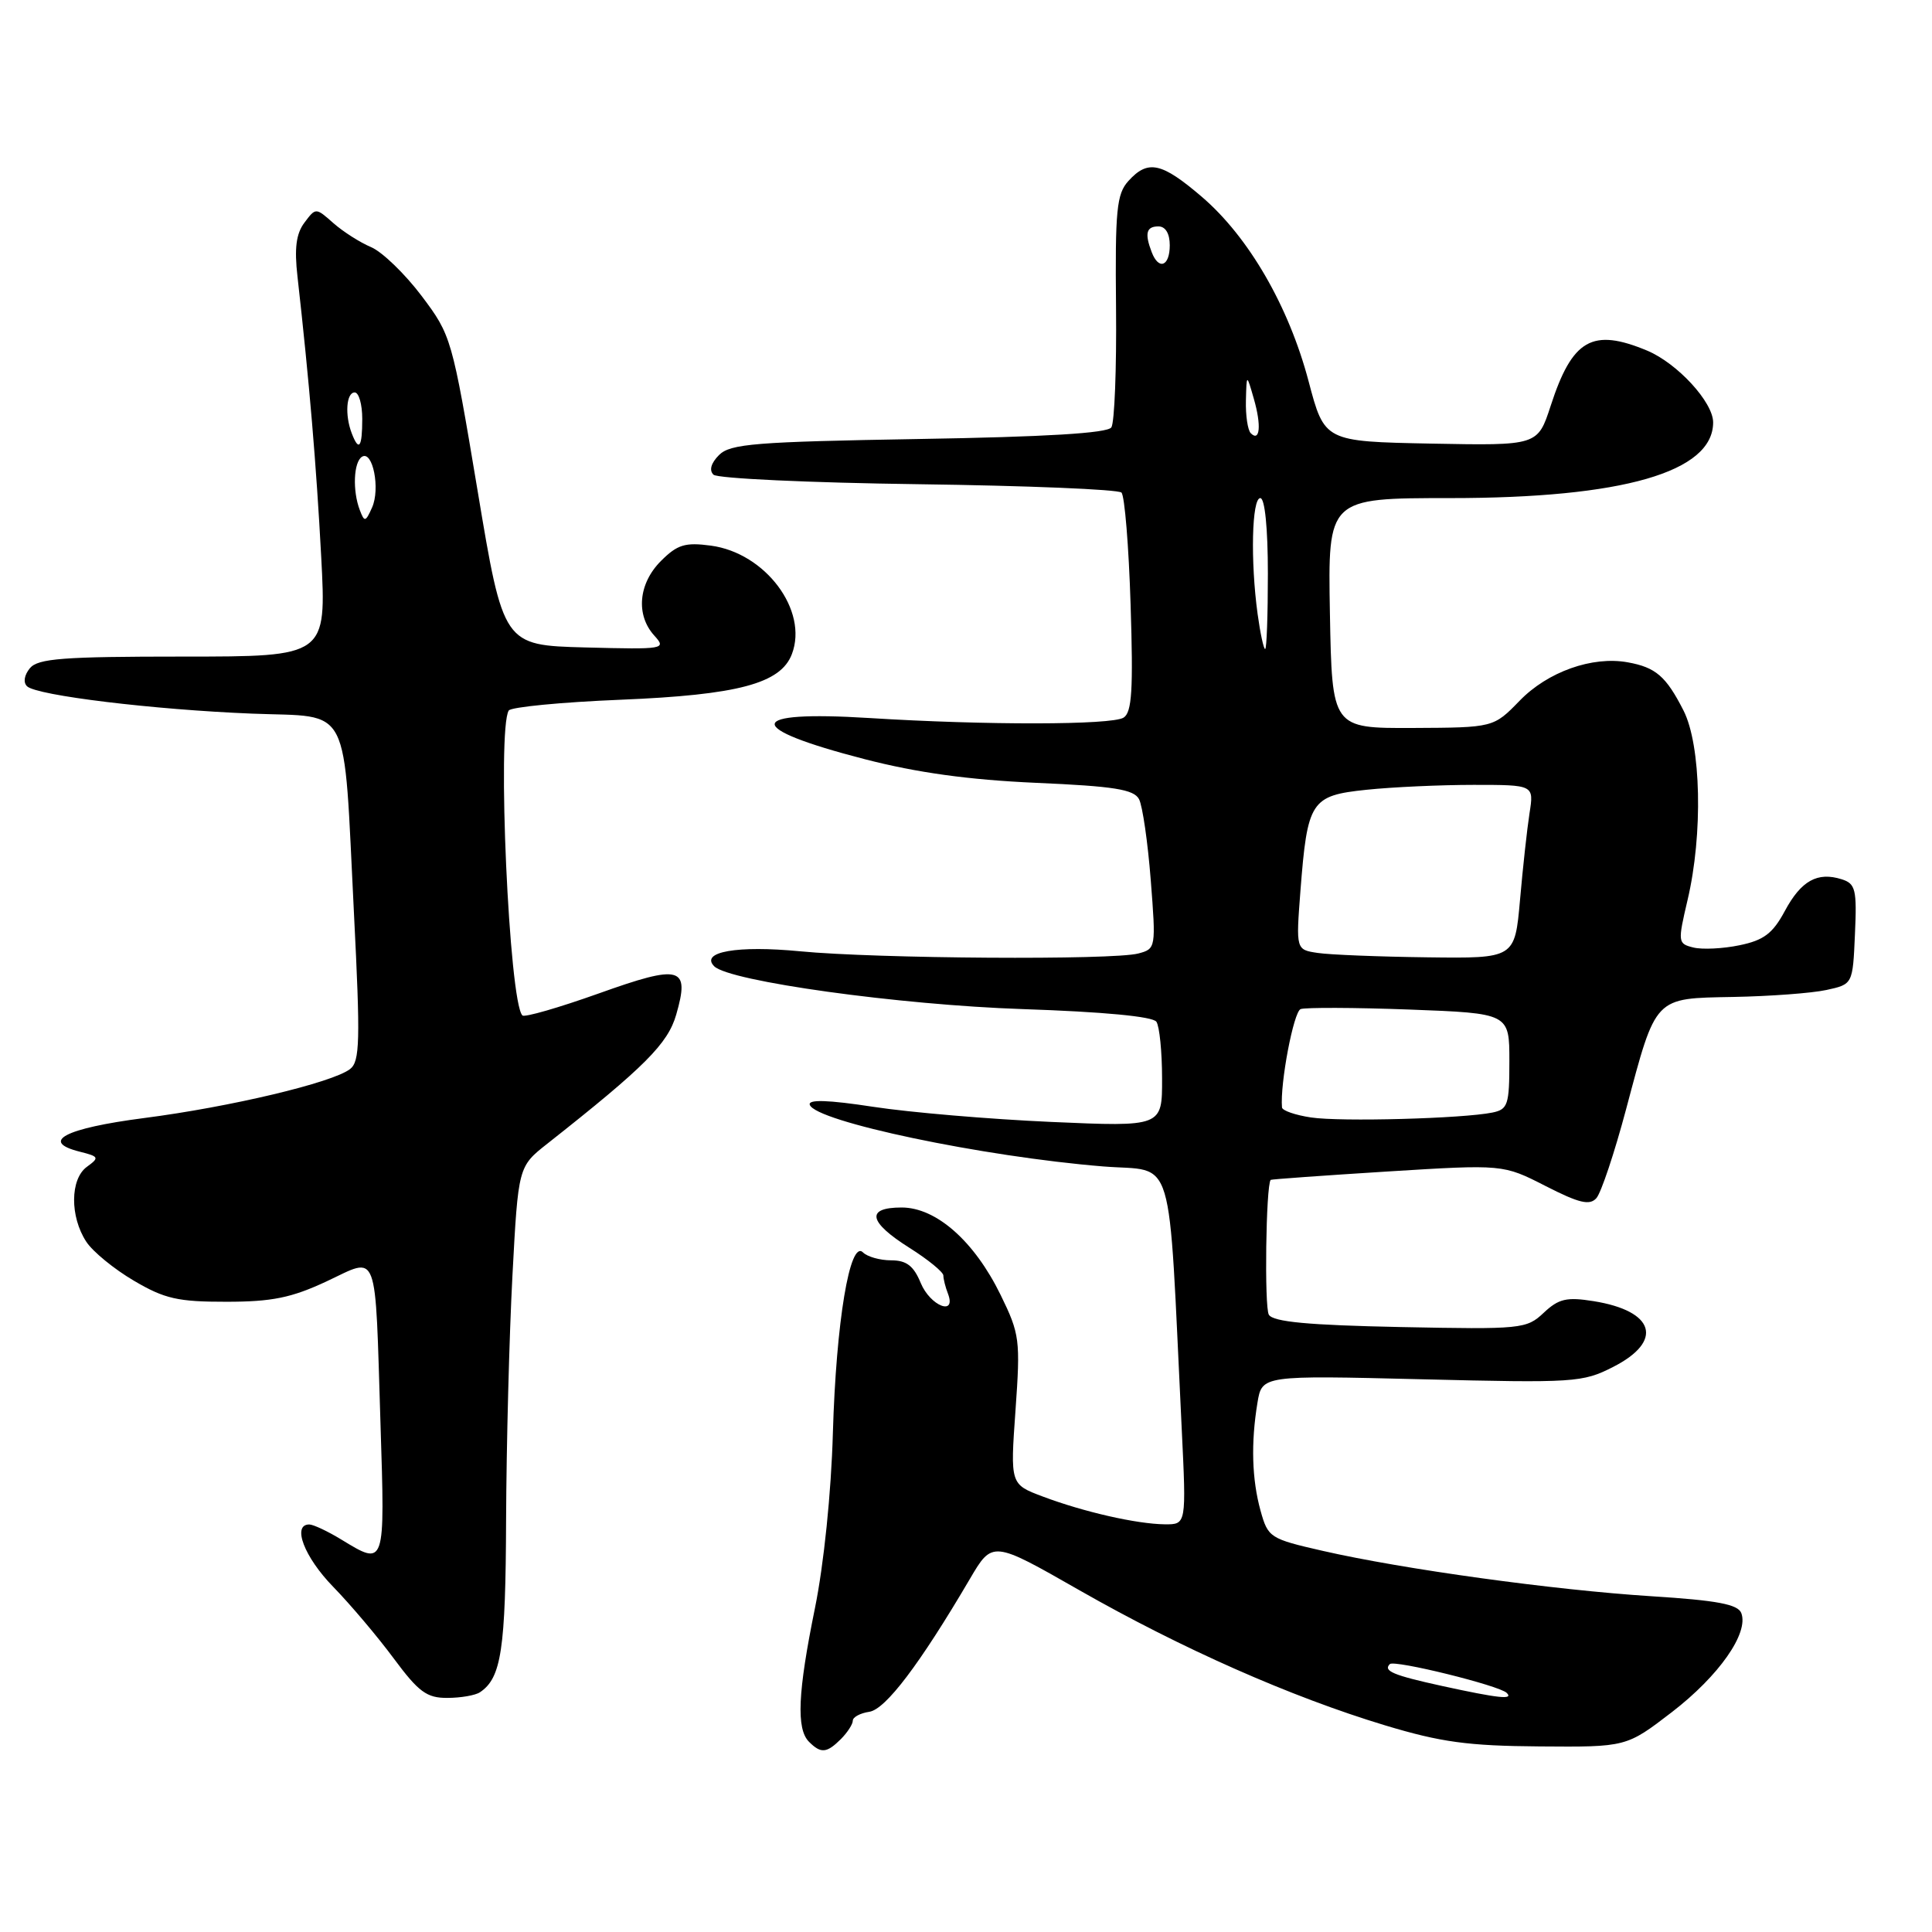 <?xml version="1.0" encoding="UTF-8" standalone="no"?>
<!DOCTYPE svg PUBLIC "-//W3C//DTD SVG 1.1//EN" "http://www.w3.org/Graphics/SVG/1.1/DTD/svg11.dtd" >
<svg xmlns="http://www.w3.org/2000/svg" xmlns:xlink="http://www.w3.org/1999/xlink" version="1.1" viewBox="0 0 256 256">
 <g >
 <path fill="currentColor"
d=" M 111.43 230.43 C 112.29 229.56 113.00 228.47 113.00 228.00 C 113.00 227.53 113.98 227.00 115.19 226.82 C 117.34 226.50 121.86 220.54 128.50 209.24 C 131.50 204.13 131.50 204.13 143.00 210.70 C 156.58 218.45 171.03 224.84 183.50 228.61 C 190.92 230.85 194.52 231.34 204.00 231.41 C 215.50 231.50 215.50 231.50 221.54 226.86 C 227.77 222.06 231.75 216.39 230.73 213.74 C 230.28 212.58 227.55 212.06 218.83 211.51 C 205.91 210.69 185.91 207.93 175.28 205.50 C 168.27 203.90 168.02 203.74 167.03 200.18 C 165.88 196.02 165.74 191.20 166.62 185.87 C 167.22 182.24 167.22 182.24 188.37 182.76 C 208.63 183.26 209.71 183.19 213.76 181.12 C 220.47 177.70 219.28 173.71 211.16 172.41 C 207.59 171.84 206.54 172.08 204.55 173.95 C 202.27 176.10 201.60 176.16 185.55 175.84 C 173.37 175.59 168.71 175.16 168.13 174.21 C 167.52 173.23 167.74 157.12 168.37 156.34 C 168.44 156.26 175.40 155.76 183.84 155.23 C 199.17 154.28 199.17 154.28 204.79 157.15 C 209.25 159.43 210.64 159.76 211.53 158.76 C 212.15 158.07 213.92 152.78 215.46 147.00 C 219.48 131.91 219.12 132.30 229.69 132.10 C 234.53 132.01 240.07 131.60 242.00 131.18 C 245.50 130.42 245.50 130.42 245.79 123.79 C 246.06 117.86 245.87 117.09 244.04 116.51 C 240.82 115.49 238.66 116.69 236.50 120.71 C 234.90 123.69 233.71 124.59 230.50 125.25 C 228.30 125.71 225.55 125.84 224.38 125.55 C 222.32 125.04 222.30 124.85 223.61 119.26 C 225.67 110.54 225.41 98.73 223.07 94.14 C 220.76 89.61 219.40 88.43 215.68 87.76 C 210.99 86.91 205.08 89.01 201.36 92.85 C 197.90 96.41 197.90 96.41 187.20 96.46 C 176.50 96.50 176.50 96.50 176.22 81.25 C 175.95 66.00 175.95 66.00 192.16 66.00 C 215.03 66.00 227.00 62.55 227.00 55.97 C 227.00 53.29 222.26 48.14 218.26 46.46 C 210.99 43.43 208.34 44.94 205.47 53.78 C 203.75 59.05 203.75 59.05 189.63 58.78 C 175.50 58.50 175.50 58.50 173.39 50.50 C 170.76 40.57 165.46 31.40 159.25 26.08 C 153.91 21.51 152.11 21.12 149.52 23.98 C 147.96 25.70 147.75 27.81 147.88 40.73 C 147.96 48.85 147.68 56.01 147.26 56.63 C 146.74 57.40 138.60 57.89 121.74 58.17 C 100.13 58.54 96.77 58.80 95.28 60.29 C 94.21 61.36 93.94 62.32 94.54 62.90 C 95.07 63.40 107.28 63.97 121.67 64.16 C 136.06 64.35 148.18 64.85 148.60 65.27 C 149.02 65.69 149.57 72.37 149.81 80.12 C 150.17 91.40 149.99 94.39 148.88 95.09 C 147.32 96.08 130.64 96.11 115.15 95.14 C 98.71 94.12 98.46 96.43 114.56 100.59 C 121.53 102.39 128.33 103.33 137.29 103.73 C 147.63 104.18 150.25 104.60 150.93 105.90 C 151.39 106.78 152.09 111.60 152.48 116.61 C 153.18 125.59 153.16 125.73 150.84 126.34 C 147.51 127.24 116.12 127.03 106.00 126.05 C 97.71 125.25 92.72 126.12 94.64 128.04 C 96.65 130.03 119.15 133.16 135.50 133.71 C 146.22 134.07 152.77 134.69 153.23 135.39 C 153.64 136.00 153.98 139.38 153.98 142.91 C 154.00 149.31 154.00 149.31 139.25 148.66 C 131.14 148.30 120.55 147.40 115.72 146.66 C 109.72 145.74 107.05 145.66 107.30 146.39 C 108.03 148.60 130.25 153.27 146.19 154.56 C 155.83 155.34 154.75 151.74 156.58 189.25 C 157.20 202.00 157.20 202.00 154.35 201.98 C 150.65 201.94 143.62 200.35 138.18 198.30 C 133.86 196.68 133.86 196.68 134.56 186.86 C 135.22 177.53 135.12 176.77 132.59 171.59 C 129.10 164.45 124.05 160.00 119.47 160.00 C 114.69 160.00 115.06 161.91 120.50 165.34 C 122.98 166.90 125.00 168.56 125.00 169.01 C 125.00 169.46 125.27 170.55 125.61 171.42 C 126.76 174.43 123.27 173.06 122.00 170.00 C 121.06 167.72 120.11 167.00 118.08 167.00 C 116.61 167.00 114.93 166.53 114.35 165.95 C 112.61 164.21 110.79 175.16 110.36 189.90 C 110.14 197.79 109.16 207.31 107.99 213.06 C 105.71 224.25 105.49 229.09 107.20 230.80 C 108.78 232.38 109.54 232.31 111.43 230.43 Z  M 63.60 224.23 C 66.43 222.34 67.00 218.59 67.06 201.32 C 67.10 191.52 67.48 176.99 67.90 169.04 C 68.67 154.58 68.67 154.58 72.53 151.54 C 85.45 141.35 88.49 138.30 89.60 134.45 C 91.44 128.07 90.23 127.74 79.33 131.64 C 74.05 133.52 69.50 134.84 69.22 134.55 C 67.46 132.79 65.84 96.68 67.41 94.15 C 67.69 93.69 74.36 93.04 82.21 92.72 C 97.81 92.08 103.45 90.57 104.93 86.67 C 107.13 80.89 101.43 73.27 94.20 72.30 C 90.78 71.84 89.75 72.16 87.58 74.33 C 84.59 77.32 84.22 81.48 86.69 84.21 C 88.33 86.02 88.06 86.06 77.54 85.79 C 66.70 85.50 66.70 85.50 63.28 65.00 C 59.90 44.78 59.80 44.43 55.85 39.19 C 53.65 36.28 50.65 33.38 49.18 32.75 C 47.70 32.13 45.45 30.69 44.17 29.56 C 41.84 27.50 41.84 27.50 40.34 29.50 C 39.24 30.96 38.99 32.90 39.42 36.66 C 40.99 50.63 41.92 61.69 42.56 73.75 C 43.26 87.00 43.26 87.00 24.25 87.00 C 8.34 87.00 5.04 87.25 3.96 88.54 C 3.21 89.46 3.05 90.43 3.59 90.94 C 4.88 92.16 20.37 94.04 33.41 94.56 C 46.69 95.09 45.47 92.69 46.90 121.00 C 47.76 137.99 47.69 140.65 46.38 141.66 C 44.03 143.46 30.55 146.67 19.07 148.15 C 8.58 149.51 5.23 151.27 10.59 152.61 C 13.13 153.25 13.19 153.39 11.50 154.62 C 9.29 156.24 9.25 161.20 11.43 164.53 C 12.28 165.84 15.13 168.17 17.74 169.70 C 21.81 172.10 23.58 172.50 30.00 172.49 C 36.04 172.49 38.62 171.96 43.25 169.80 C 50.25 166.53 49.67 164.98 50.42 188.75 C 51.02 207.66 51.06 207.55 45.23 204.00 C 43.43 202.90 41.51 202.00 40.98 202.00 C 38.66 202.00 40.32 206.33 44.14 210.25 C 46.42 212.59 50.03 216.86 52.17 219.75 C 55.47 224.20 56.55 225.00 59.28 224.98 C 61.05 224.98 63.00 224.64 63.60 224.23 Z  M 191.08 223.40 C 184.60 221.98 183.25 221.41 184.16 220.50 C 184.76 219.91 198.67 223.34 199.65 224.32 C 200.59 225.25 198.60 225.04 191.08 223.40 Z  M 173.72 148.07 C 171.64 147.76 169.91 147.16 169.87 146.74 C 169.60 143.57 171.41 134.06 172.34 133.71 C 172.98 133.48 179.46 133.50 186.75 133.77 C 200.00 134.27 200.00 134.27 200.00 140.61 C 200.00 146.40 199.80 147.00 197.75 147.42 C 193.81 148.22 177.64 148.66 173.72 148.07 Z  M 174.61 126.27 C 171.72 125.84 171.72 125.84 172.31 118.10 C 173.24 106.11 173.68 105.42 181.06 104.65 C 184.49 104.29 190.88 104.00 195.27 104.00 C 203.26 104.00 203.26 104.00 202.67 107.75 C 202.35 109.81 201.78 114.99 201.41 119.25 C 200.72 127.00 200.72 127.00 189.11 126.85 C 182.73 126.77 176.20 126.51 174.61 126.27 Z  M 166.64 81.36 C 165.68 74.35 165.87 66.00 167.00 66.00 C 167.60 66.00 168.00 70.00 168.00 76.00 C 168.00 81.50 167.84 86.00 167.64 86.00 C 167.44 86.00 166.99 83.91 166.64 81.36 Z  M 165.73 57.40 C 165.33 56.99 165.04 55.05 165.09 53.08 C 165.18 49.50 165.18 49.50 166.14 52.84 C 167.16 56.37 166.95 58.62 165.73 57.40 Z  M 152.61 33.42 C 151.65 30.92 151.89 30.00 153.50 30.00 C 154.43 30.00 155.00 30.94 155.00 32.50 C 155.00 35.29 153.54 35.85 152.61 33.42 Z  M 47.68 67.60 C 46.69 65.03 46.85 61.21 47.97 60.52 C 49.39 59.64 50.41 64.77 49.30 67.25 C 48.44 69.18 48.29 69.21 47.68 67.60 Z  M 46.61 57.42 C 45.67 54.98 45.89 52.00 47.00 52.00 C 47.55 52.00 48.00 53.58 48.00 55.50 C 48.00 59.29 47.56 59.90 46.61 57.42 Z "/>
</g>
</svg>